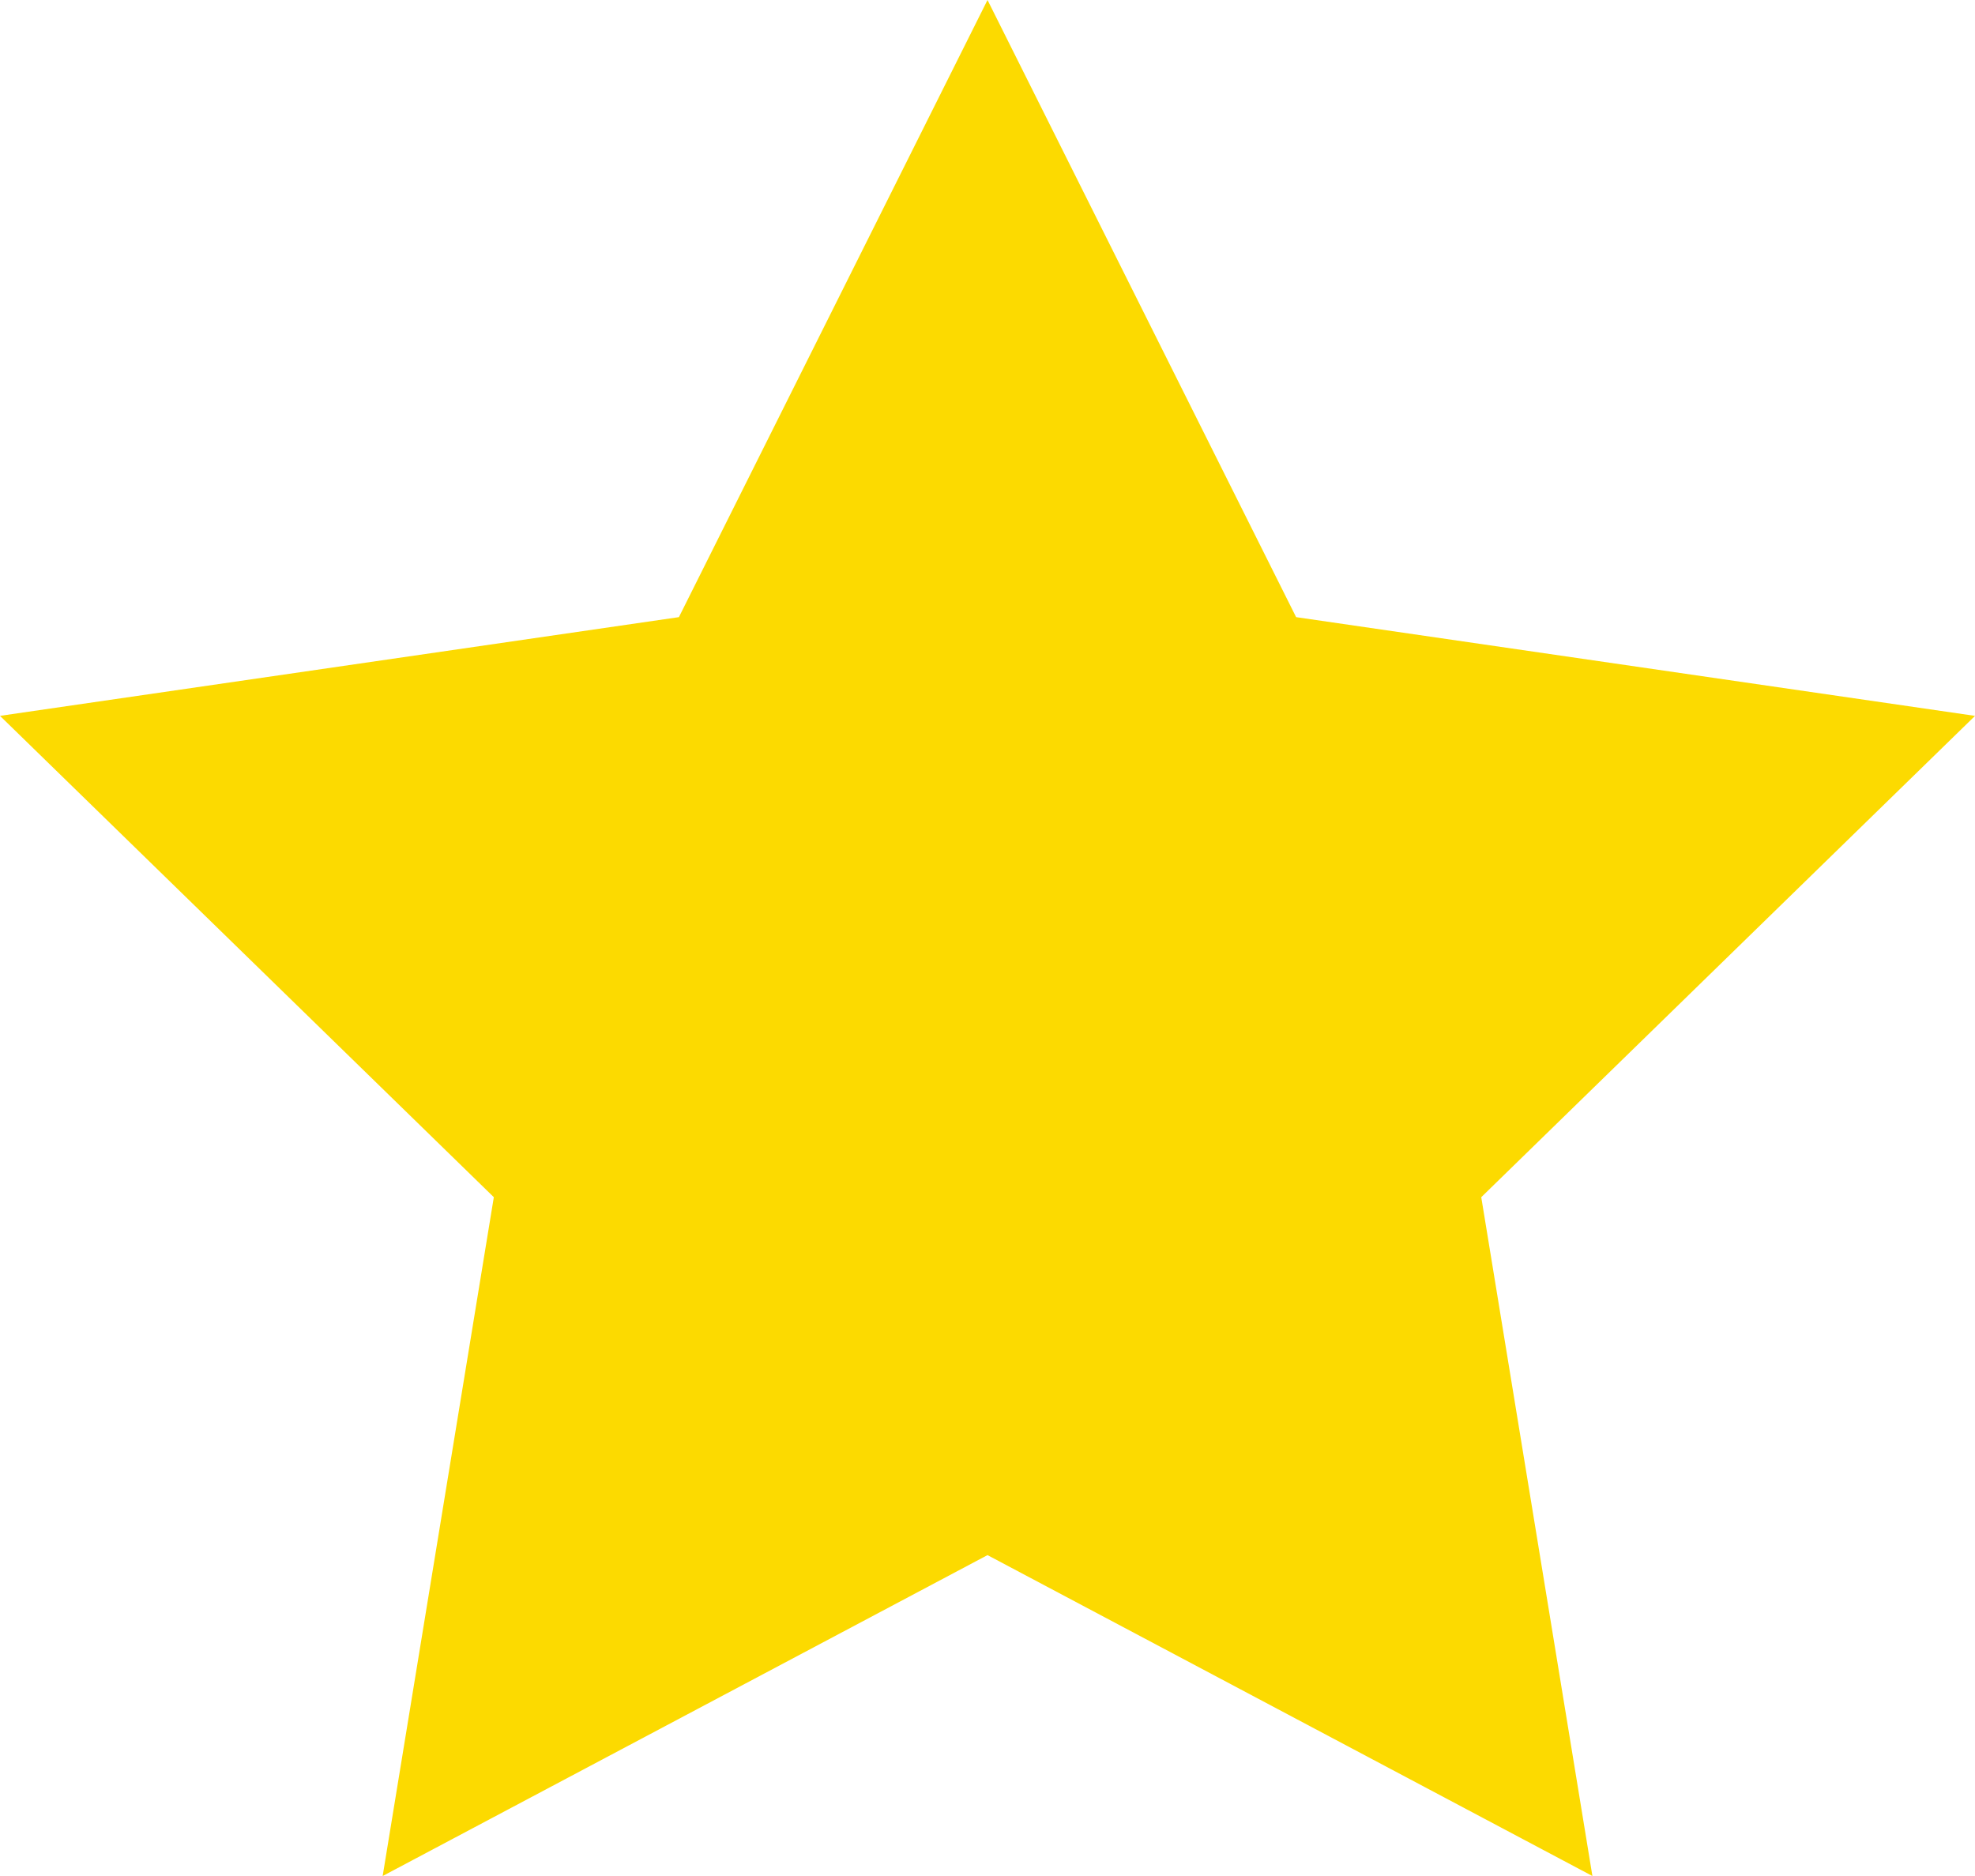 <svg xmlns="http://www.w3.org/2000/svg" width="135.033" height="128.282" viewBox="0 0 135.033 128.282">
    <defs>
        <style>
            .star-full {
                fill: #fcda00;
            }
        </style>
    </defs>
    <path class="star-full"
        d="M67.517,0l21.1,42.2,46.418,6.752L101.275,81.864l7.6,46.418L67.517,106.339,26.163,128.282l7.6-46.418L0,48.95,46.418,42.2Z" />
</svg>